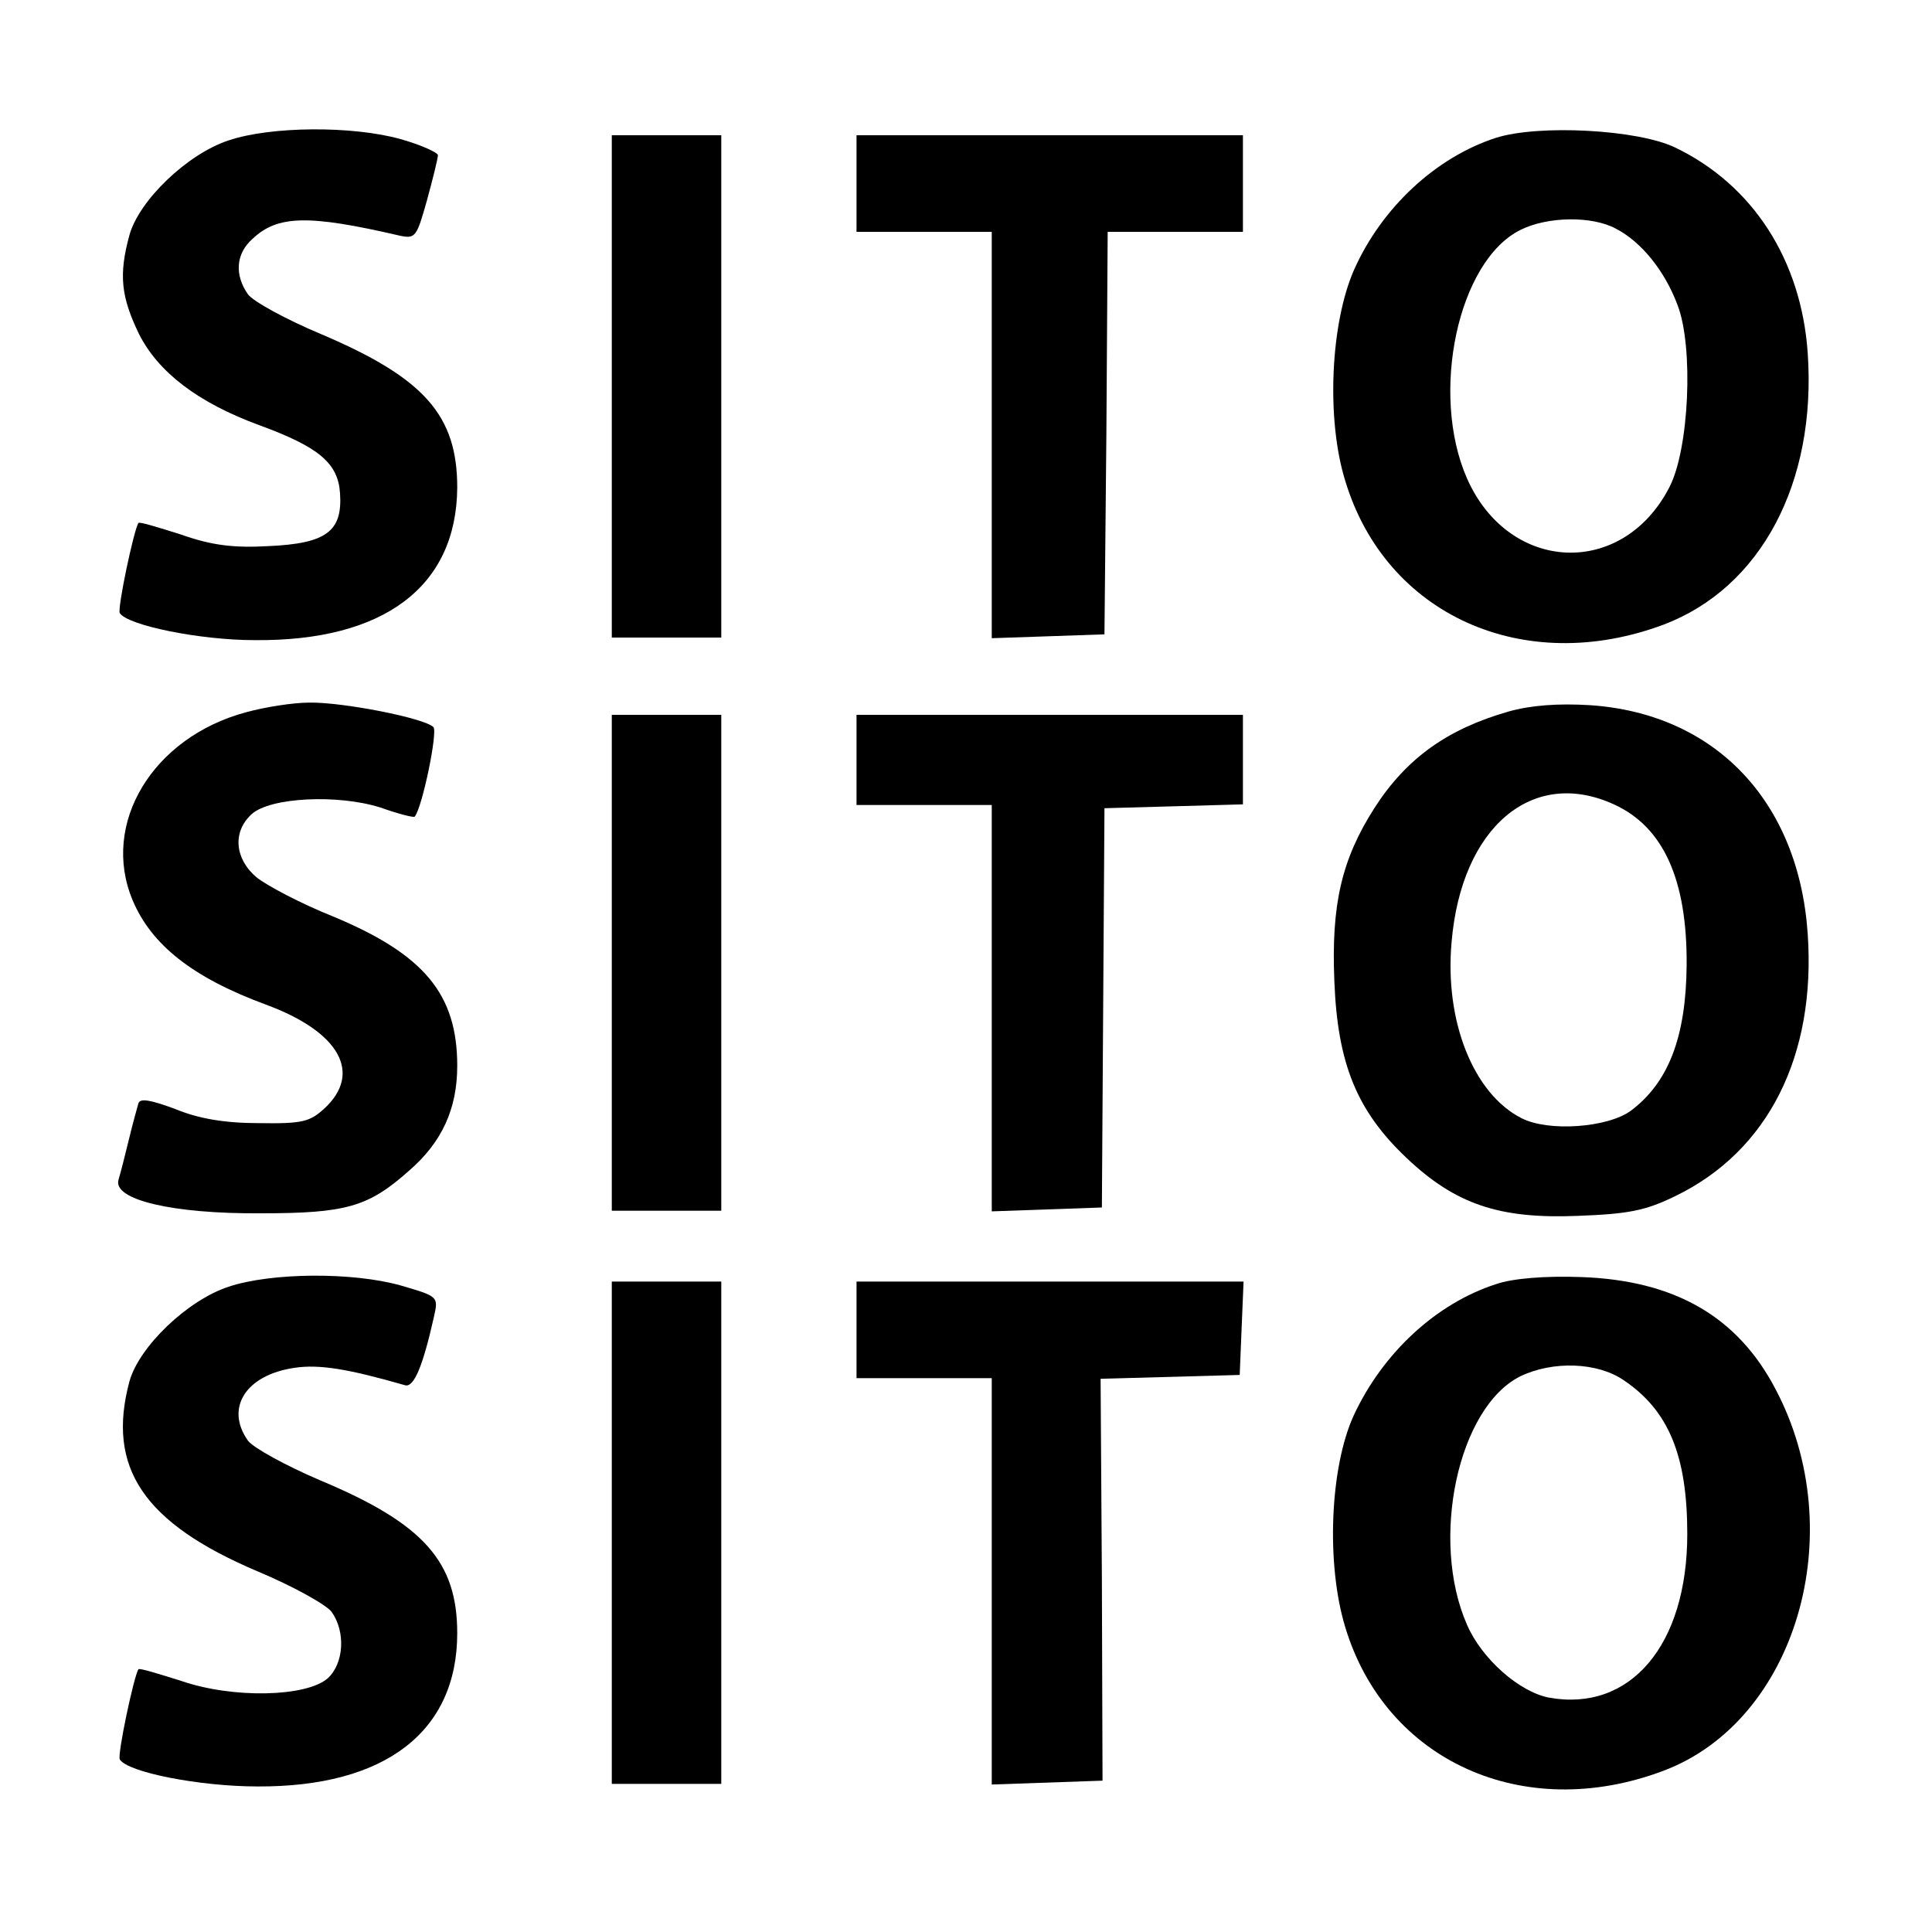<?xml version="1.0" standalone="no"?>
<!DOCTYPE svg PUBLIC "-//W3C//DTD SVG 20010904//EN"
 "http://www.w3.org/TR/2001/REC-SVG-20010904/DTD/svg10.dtd">
<svg version="1.0" xmlns="http://www.w3.org/2000/svg"
 width="300pt" height="300pt" viewBox="0 0 300 300"
 preserveAspectRatio="xMidYMid meet">
<g transform="translate(0,300) scale(0.1,-0.1)"
fill="#000000" stroke="none">
<path d="M355 2782 c-64 -21 -139 -93 -154 -147 -17 -62 -13 -96 15 -154 30
-59 91 -106 186 -141 93 -34 123 -59 126 -106 4 -59 -21 -78 -111 -82 -54 -3
-88 1 -136 18 -35 11 -64 20 -66 18 -7 -10 -33 -133 -29 -140 12 -19 124 -42
209 -42 201 -2 314 83 315 237 0 112 -51 170 -211 238 -55 23 -106 51 -114 62
-21 30 -19 63 7 86 39 37 87 38 229 5 24 -5 26 -2 42 55 9 33 17 65 17 70 0 4
-26 16 -58 25 -75 21 -202 20 -267 -2z"/>
<path d="M2323 2786 c-93 -30 -177 -108 -220 -204 -37 -83 -44 -233 -14 -329
63 -208 277 -304 494 -223 151 57 238 220 224 422 -10 144 -85 261 -206 319
-58 28 -212 36 -278 15z m186 -141 c39 -20 76 -65 96 -119 25 -65 18 -224 -13
-283 -73 -141 -249 -133 -314 14 -58 132 -14 338 83 386 42 21 111 22 148 2z"/>
<path d="M950 2400 l0 -390 85 0 85 0 0 390 0 390 -85 0 -85 0 0 -390z"/>
<path d="M1330 2715 l0 -75 105 0 105 0 0 -315 0 -316 88 3 87 3 3 313 2 312
105 0 105 0 0 75 0 75 -300 0 -300 0 0 -75z"/>
<path d="M382 1894 c-145 -39 -226 -173 -176 -292 29 -69 93 -120 207 -162
114 -42 150 -106 91 -161 -23 -21 -34 -24 -102 -23 -53 0 -94 7 -130 22 -38
14 -54 17 -57 9 -2 -7 -9 -32 -15 -57 -6 -25 -13 -52 -16 -62 -9 -31 84 -53
221 -52 133 0 167 10 230 66 51 44 75 96 75 163 0 111 -51 173 -193 232 -50
20 -103 48 -119 61 -34 29 -37 71 -7 98 29 26 134 31 200 10 28 -10 52 -16 53
-14 12 15 36 132 29 139 -14 14 -141 39 -193 38 -25 0 -69 -7 -98 -15z"/>
<path d="M2342 1895 c-94 -27 -158 -72 -208 -150 -51 -80 -67 -150 -62 -269 5
-128 35 -201 112 -274 76 -72 144 -95 266 -90 79 3 105 8 152 31 144 70 218
218 205 407 -14 206 -144 342 -338 355 -49 3 -92 0 -127 -10z m164 -144 c77
-35 114 -117 113 -250 -1 -111 -28 -182 -87 -226 -36 -26 -128 -33 -170 -11
-74 38 -119 150 -108 273 15 178 125 272 252 214z"/>
<path d="M950 1505 l0 -385 85 0 85 0 0 385 0 385 -85 0 -85 0 0 -385z"/>
<path d="M1330 1820 l0 -70 105 0 105 0 0 -315 0 -316 85 3 86 3 2 310 2 310
108 3 107 3 0 69 0 70 -300 0 -300 0 0 -70z"/>
<path d="M355 1002 c-64 -21 -139 -93 -154 -147 -36 -134 22 -220 199 -295 55
-23 107 -52 115 -63 22 -31 19 -80 -6 -103 -33 -29 -147 -32 -228 -4 -35 11
-64 20 -66 18 -7 -10 -33 -133 -29 -140 12 -20 124 -42 214 -42 198 -1 310 85
310 238 0 111 -52 170 -212 237 -54 23 -105 51 -113 62 -36 51 -3 102 72 113
39 6 85 -2 172 -27 14 -4 28 31 45 107 7 31 6 31 -52 48 -75 21 -201 20 -267
-2z"/>
<path d="M2323 1006 c-93 -30 -176 -107 -221 -204 -37 -81 -43 -231 -13 -329
63 -208 277 -304 493 -223 207 77 293 370 175 593 -59 113 -157 169 -302 174
-56 2 -106 -2 -132 -11z m198 -149 c70 -47 99 -117 99 -239 0 -173 -89 -277
-215 -254 -46 9 -104 60 -127 113 -58 132 -14 338 83 386 50 24 119 22 160 -6z"/>
<path d="M950 620 l0 -390 85 0 85 0 0 390 0 390 -85 0 -85 0 0 -390z"/>
<path d="M1330 935 l0 -75 105 0 105 0 0 -315 0 -316 86 3 86 3 -1 312 -2 312
108 3 108 3 3 73 3 72 -301 0 -300 0 0 -75z"/>
</g>
</svg>
